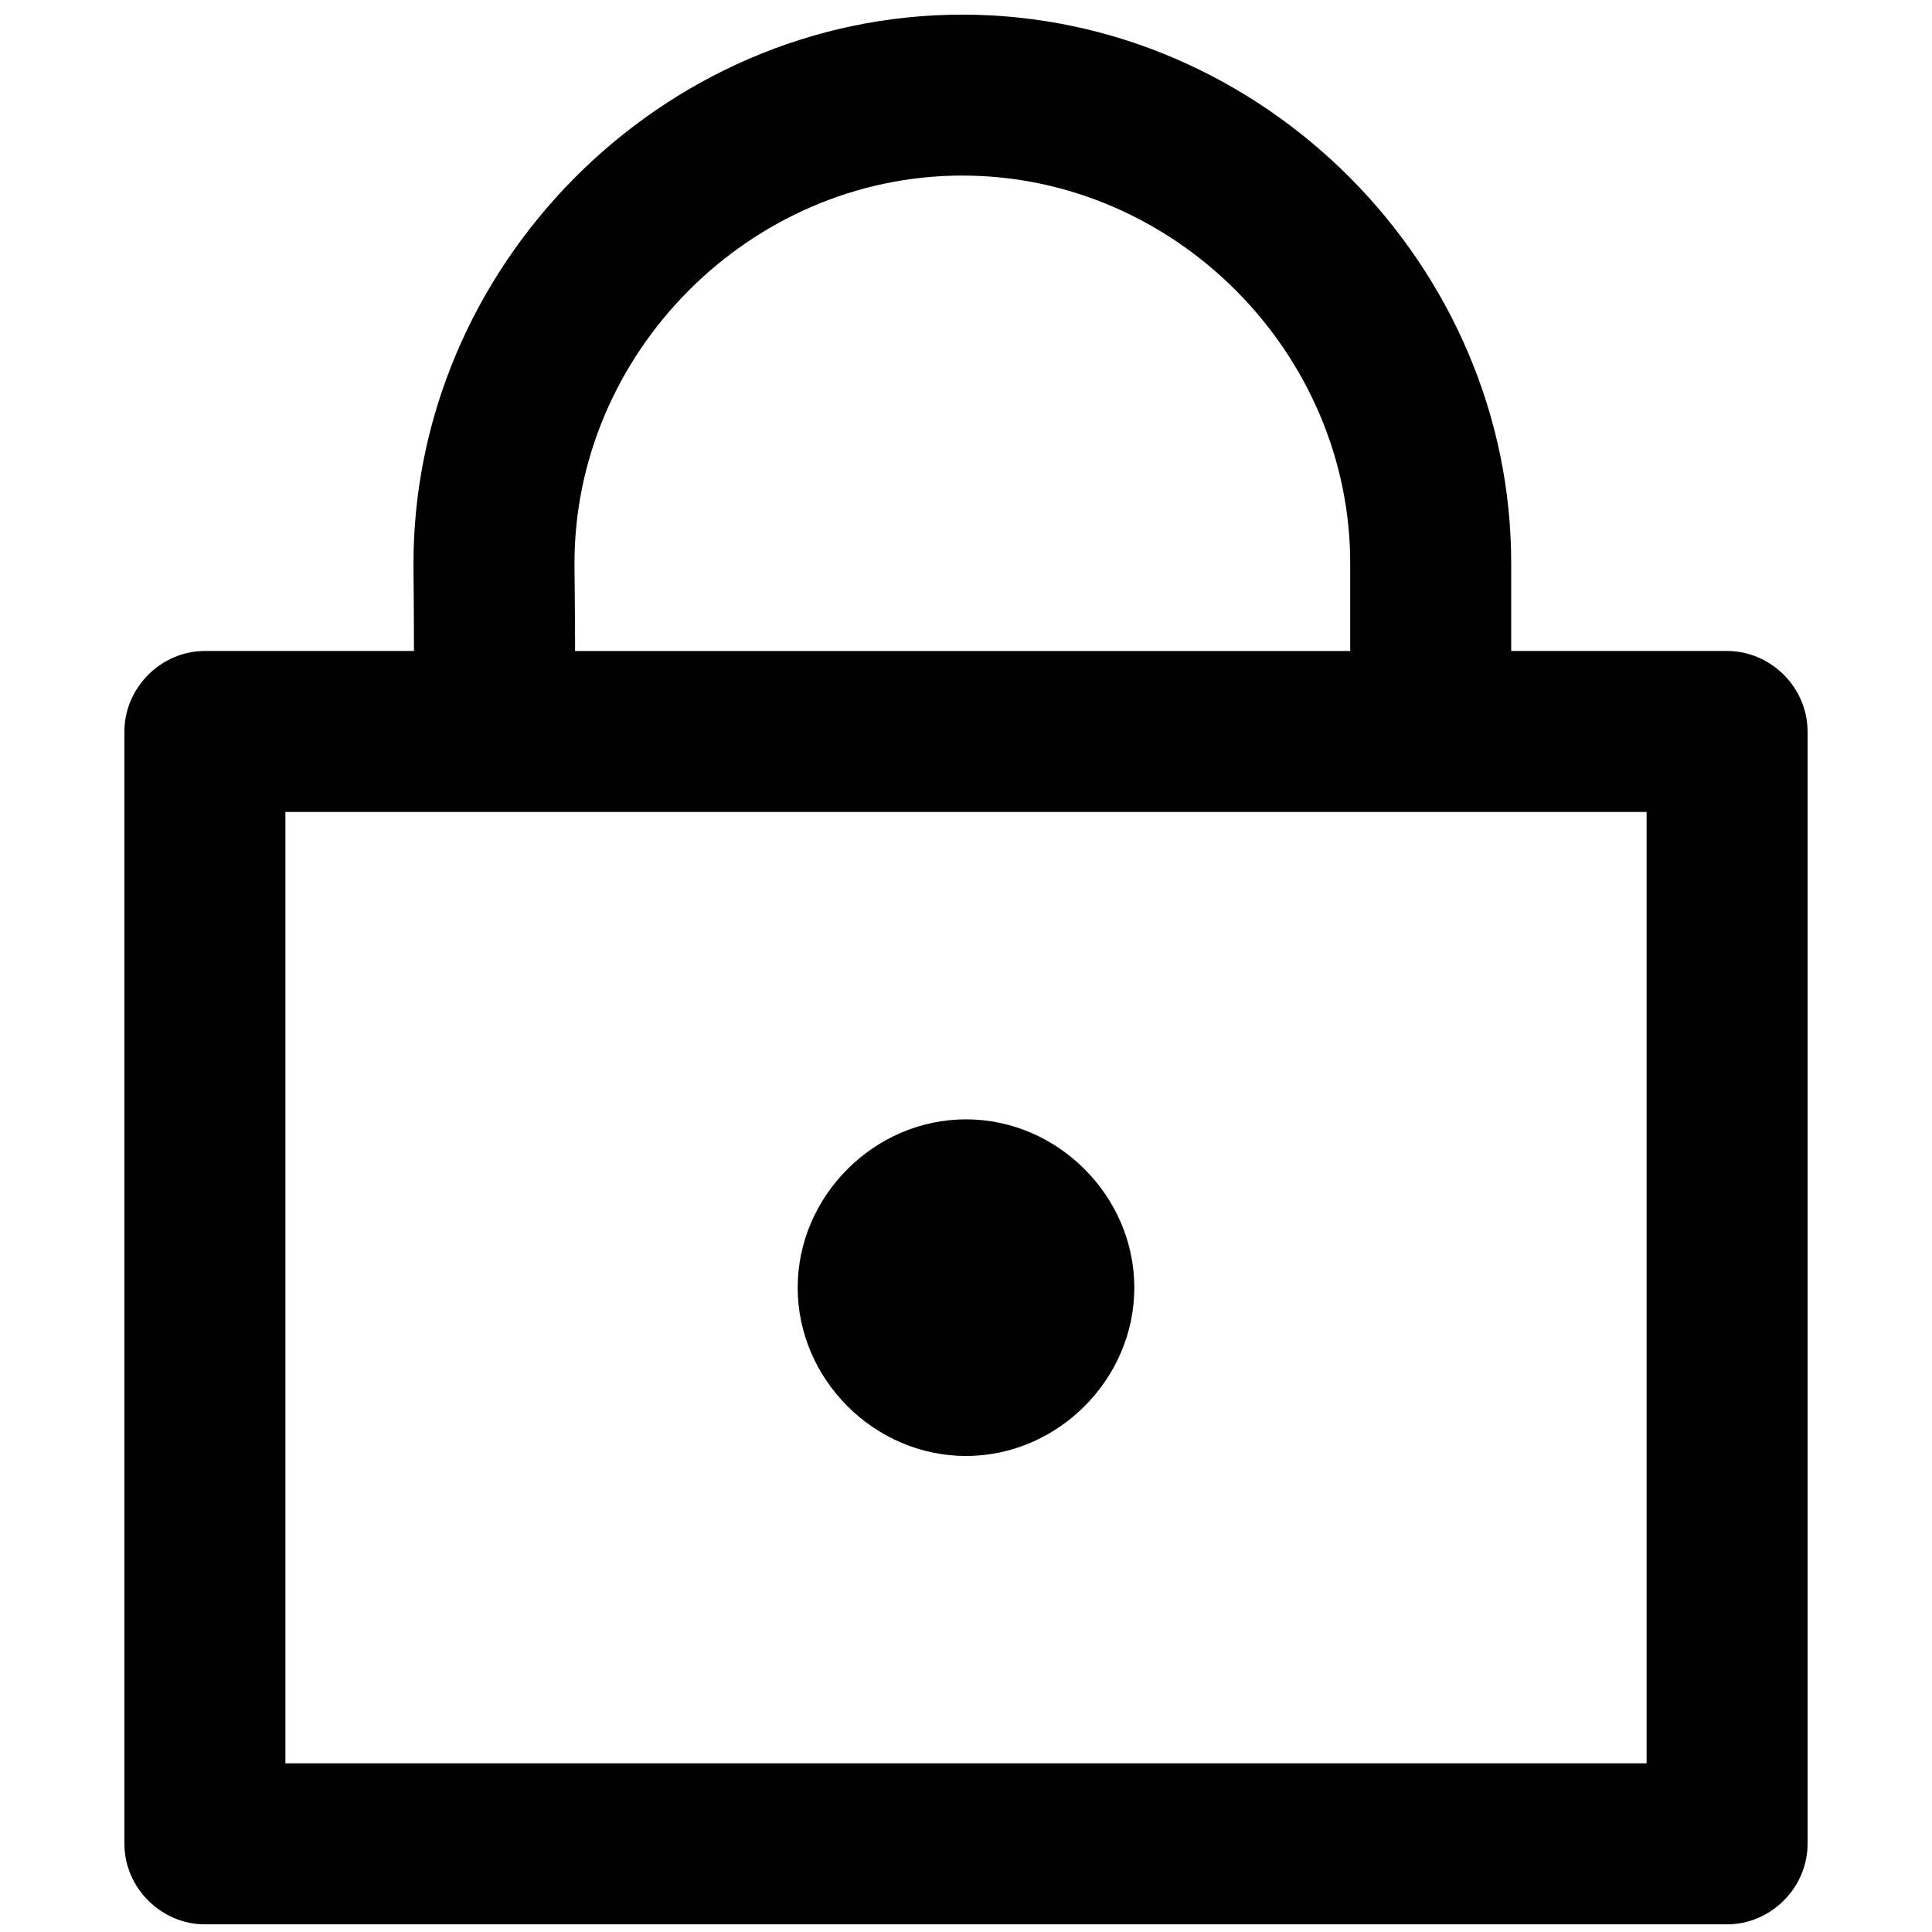 <svg viewBox="0 0 264 264" xmlns="http://www.w3.org/2000/svg">
    <path d="M28 262.954c-5.991 0-11-5.009-11-11v-152c0-5.991 5.009-11 11-11h28.568c-.005-3.078-.024-6.908-.067-11.574C56.301 36.51 90.261 2 131.498 2c41.12 0 75.126 34.357 75 75.144v11.81h29.5c5.991 0 11 5.009 11 11v152c0 5.991-5.009 11-11 11zm11-22h186v-130H39zm145.5-152V77.177c.113-28.852-23.897-53.187-52.999-53.187-29.1 0-53.118 24.334-52.999 53.187.042 4.632.078 8.513.083 11.777zm-75.5 87c0-12.527 10.473-23 23-23s23 10.473 23 23-10.473 23-23 23-22.999-10.472-23-22.999z"/>
</svg>
